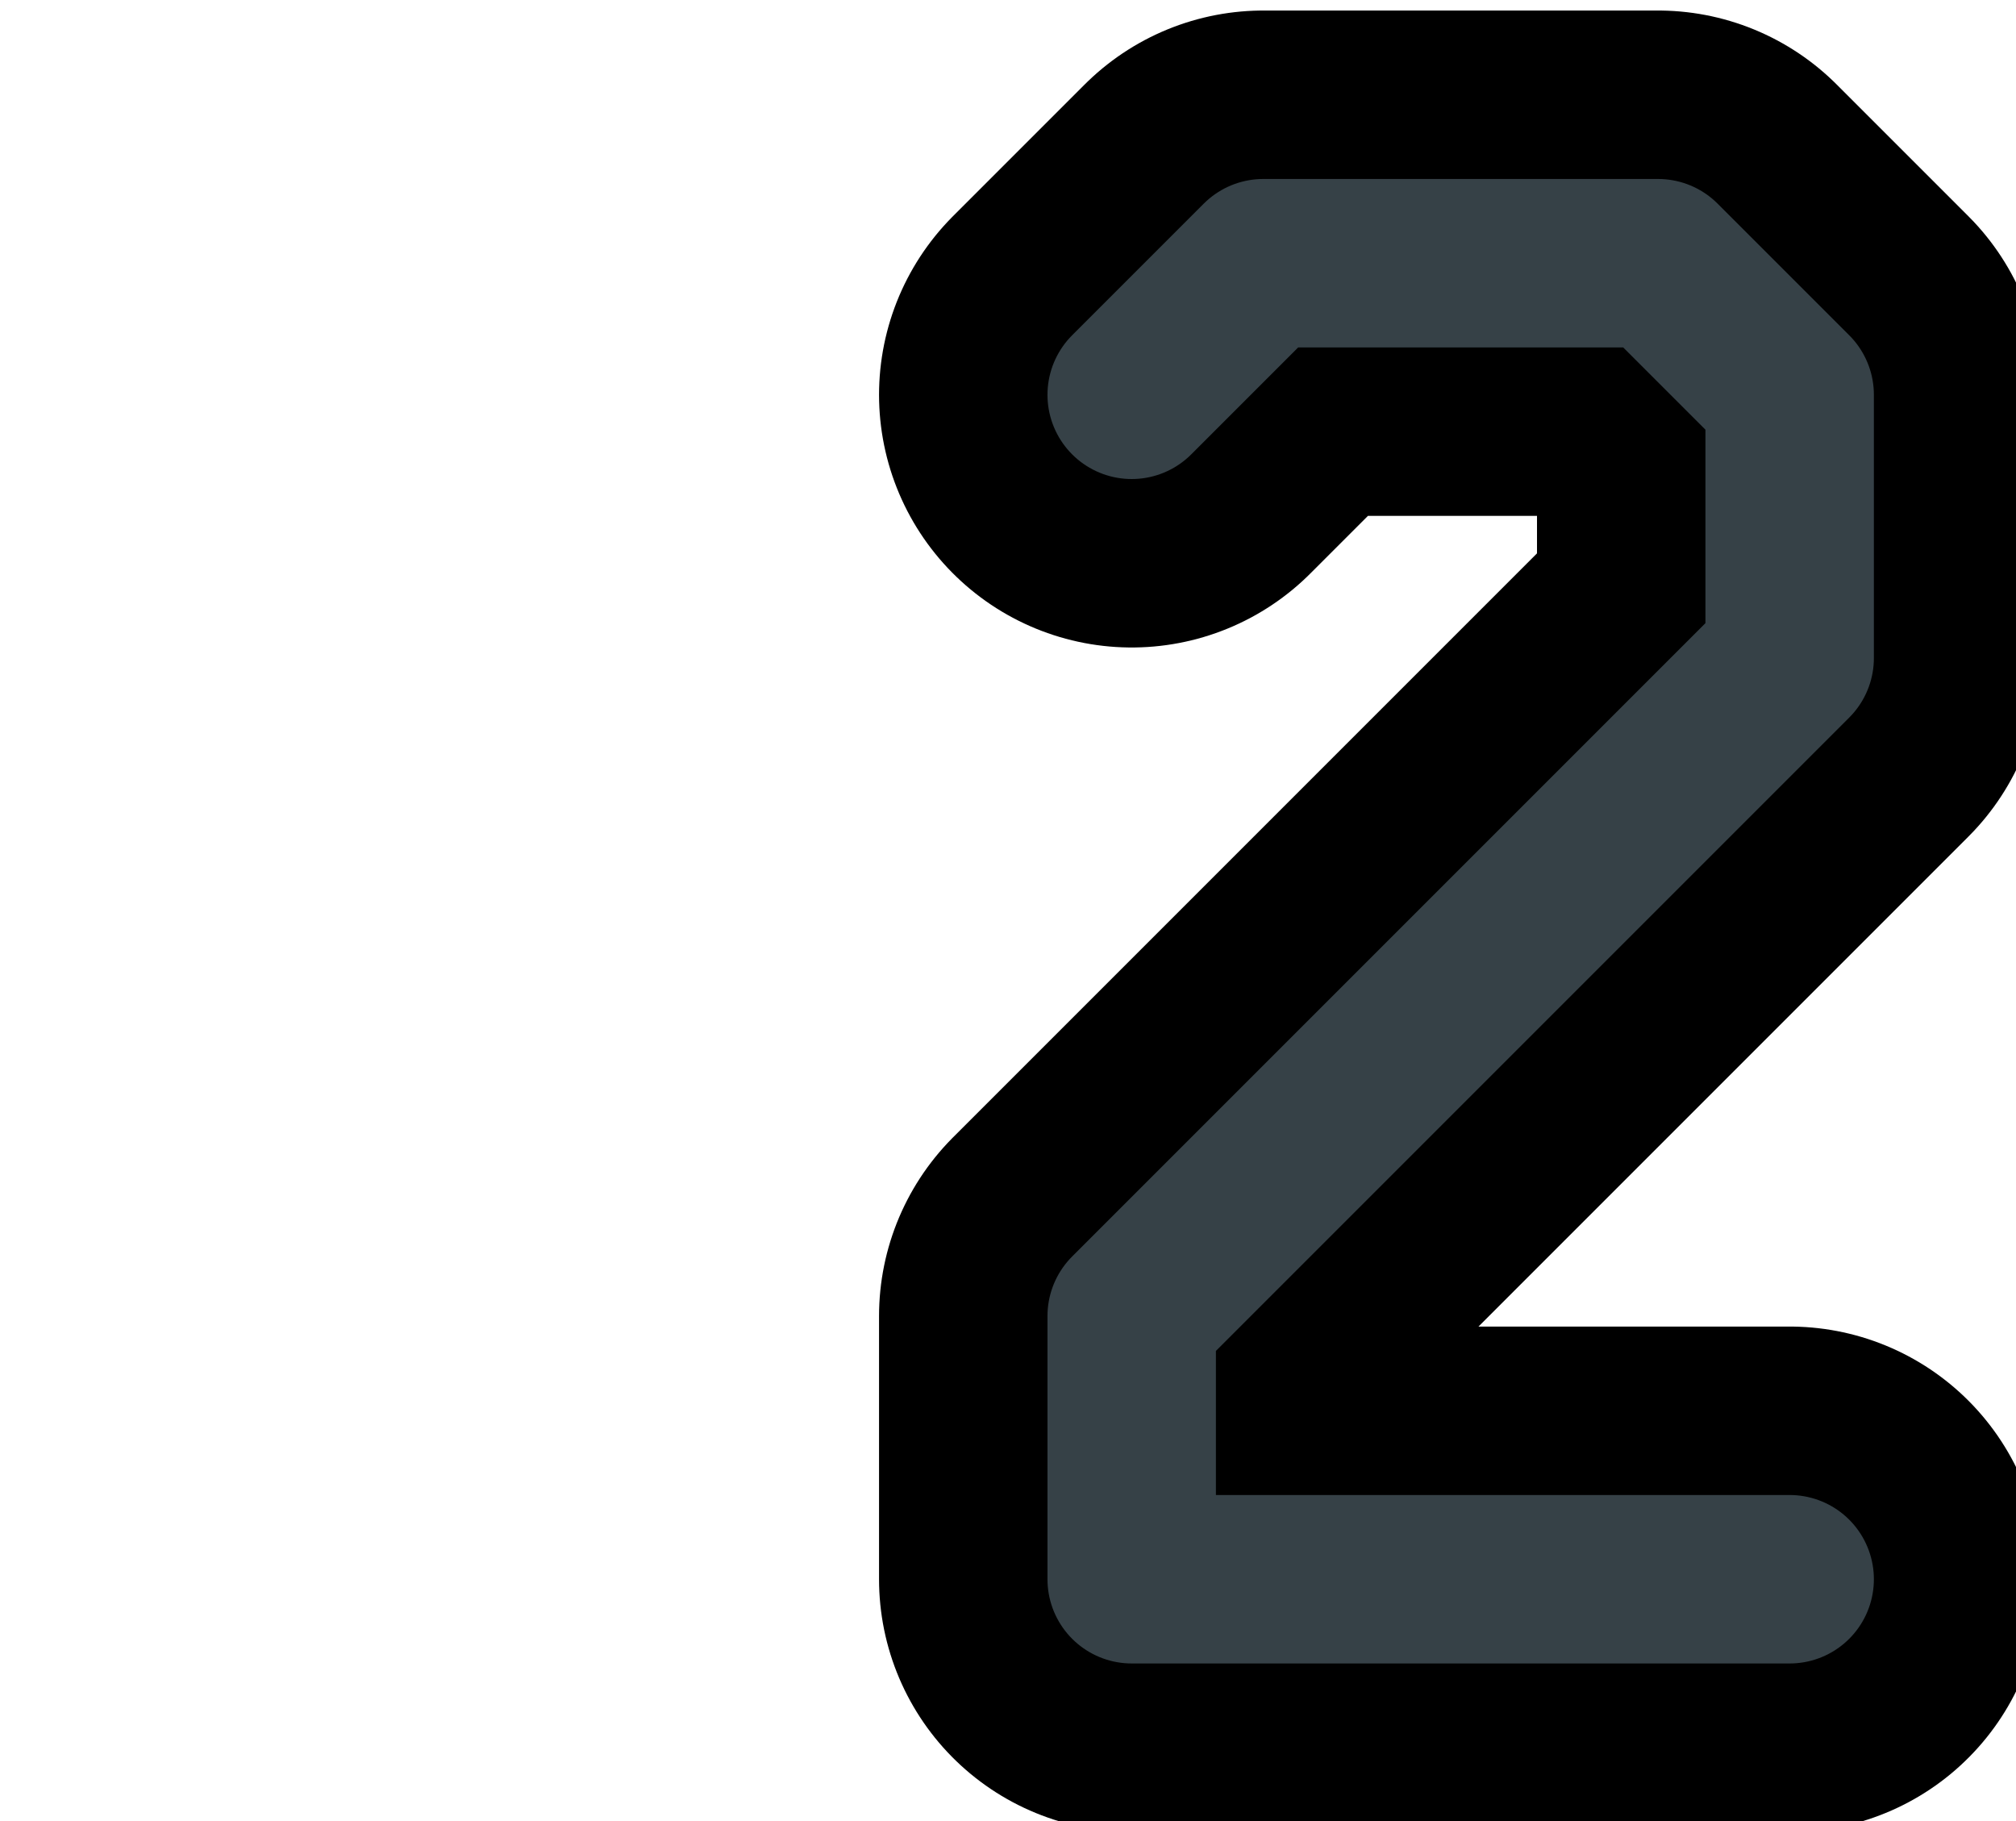 <?xml version="1.0" encoding="UTF-8"?>

<svg xmlns="http://www.w3.org/2000/svg" version="1.2" baseProfile="tiny" xml:space="preserve" style="shape-rendering:geometricPrecision; fill-rule:evenodd;" width="3.83mm" height="3.46mm" viewBox="0.00 -1.73 3.83 3.46">
  <title>SAFCON92</title>
  <desc>contour label</desc>
  <rect style="stroke:black;stroke-width:0.32;display:none;" fill="none" x="1.78" y="-1.57" height="3.14" width="1.89"/>
  <rect style="stroke:blue;stroke-width:0.32;display:none;" fill="none" x="0.16" y="-1.57" height="3.14" width="3.51"/>
  <path d="M 2.15,-0.98 L 2.40,-1.23 L 3.15,-1.23 L 3.40,-0.98 L 3.40,-0.48 L 2.15,0.77 L 2.15,1.02 L 2.15,1.27 L 3.40,1.27" style="stroke-linecap:round;stroke-linejoin:round;fill:none;stroke:#000000;" stroke-width="0.96" />
  <path d="M 2.15,-0.98 L 2.40,-1.23 L 3.15,-1.23 L 3.40,-0.98 L 3.40,-0.48 L 2.15,0.77 L 2.15,1.02 L 2.15,1.27 L 3.40,1.27" style="stroke-linecap:round;stroke-linejoin:round;fill:none;stroke:#364147;" stroke-width="0.32" />
  <circle style="stroke:red;stroke-width:0.64;display:none;" fill="none" cx="0" cy="0" r="1"/>
</svg>

